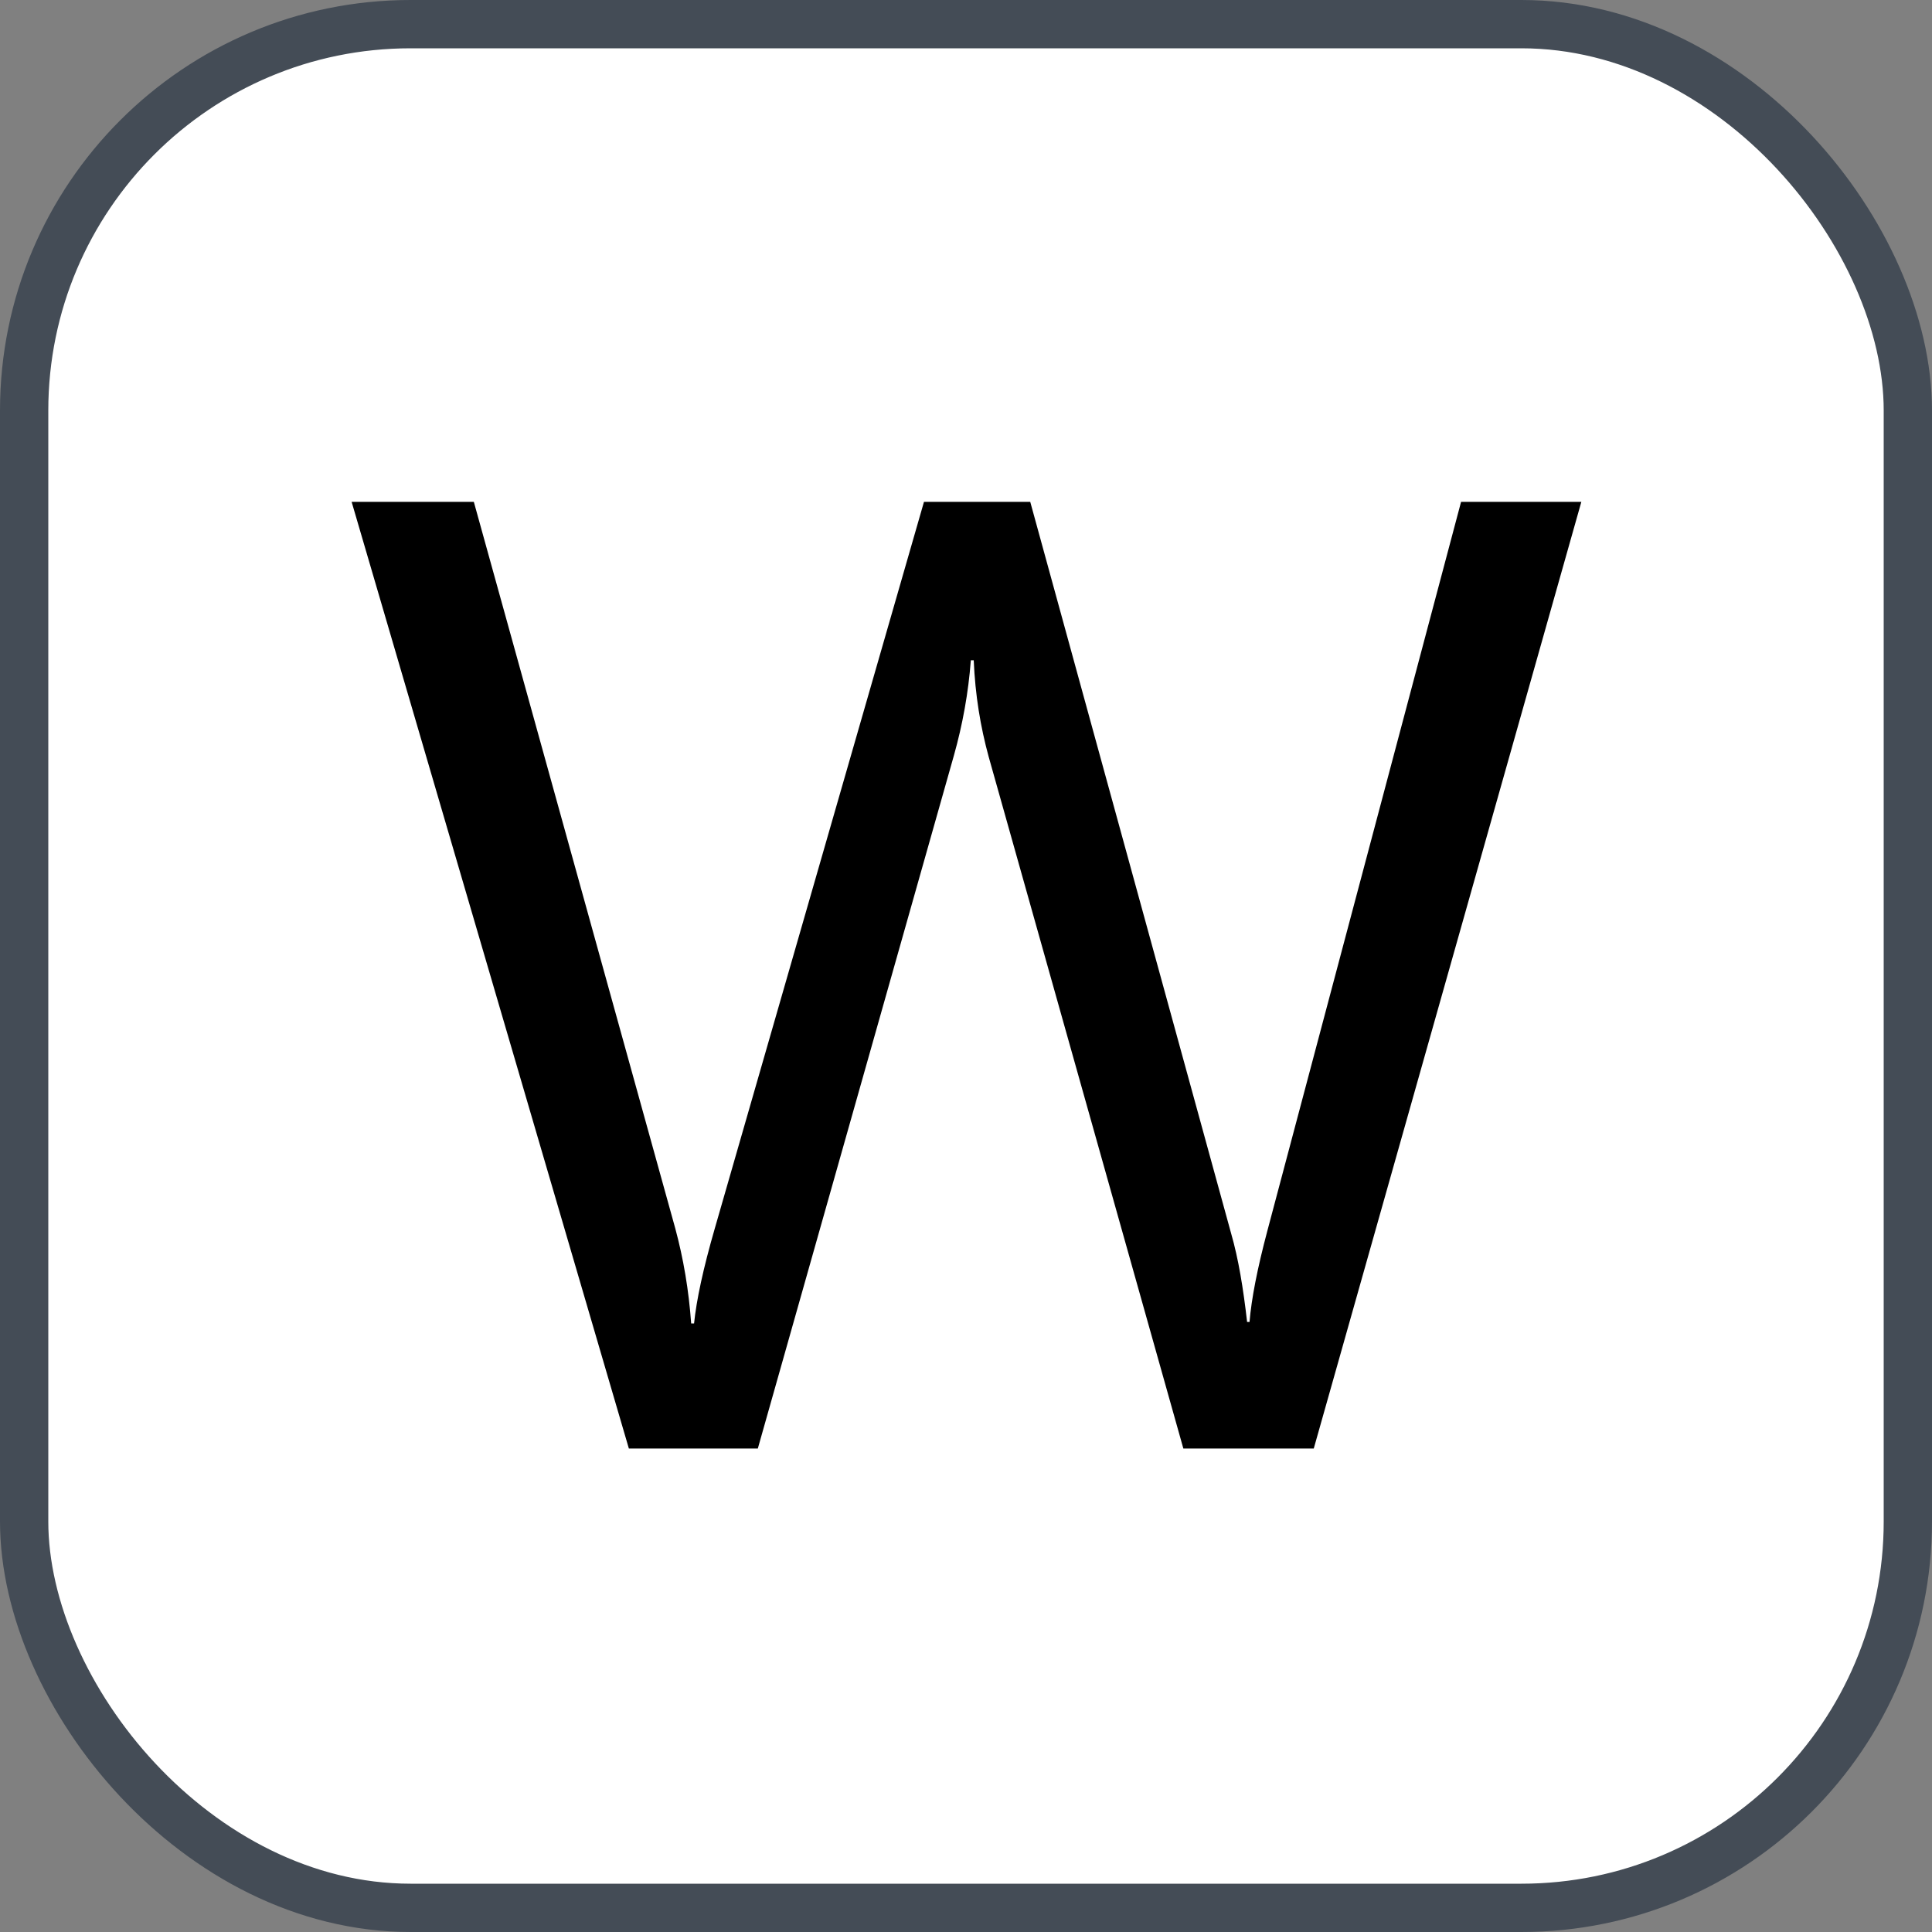 <svg xmlns="http://www.w3.org/2000/svg" version="1.1" xmlns:xlink="http://www.w3.org/1999/xlink" xmlns:svgjs="http://svgjs.com/svgjs" width="40" height="40"><rect width="100%" height="100%" fill="#808080" stroke="none"/><svg id="SvgjsSvg1002" style="overflow: hidden; top: -100%; left: -100%; position: absolute; opacity: 0;" width="2" height="0" focusable="false"><polyline id="SvgjsPolyline1003" points="0,0"></polyline><path id="SvgjsPath1004" d="M0 0 "></path></svg><defs id="SvgjsDefs2991"></defs><rect id="SvgjsRect2992" width="39" height="39" x="0.5" y="0.5" rx="8" ry="8" fill="#ffffff" stroke-opacity="1" stroke="#444c56" stroke-width="1"></rect><path id="SvgjsPath2993" d="M32.74 10.39L30.25 10.39L26.24 25.48C26.03 26.27 25.91 26.89 25.87 27.37L25.82 27.37C25.74 26.67 25.64 26.06 25.49 25.54L21.33 10.39L19.13 10.39L14.80 25.43C14.56 26.26 14.42 26.91 14.37 27.40L14.31 27.40C14.26 26.71 14.15 26.06 13.98 25.43L9.81 10.39L7.28 10.39L13.02 29.99L15.69 29.99L19.75 15.64C19.93 15.00 20.05 14.34 20.10 13.67L20.16 13.67C20.19 14.39 20.30 15.05 20.47 15.67L24.50 29.99L27.20 29.99Z" fill="#000000"></path></svg>